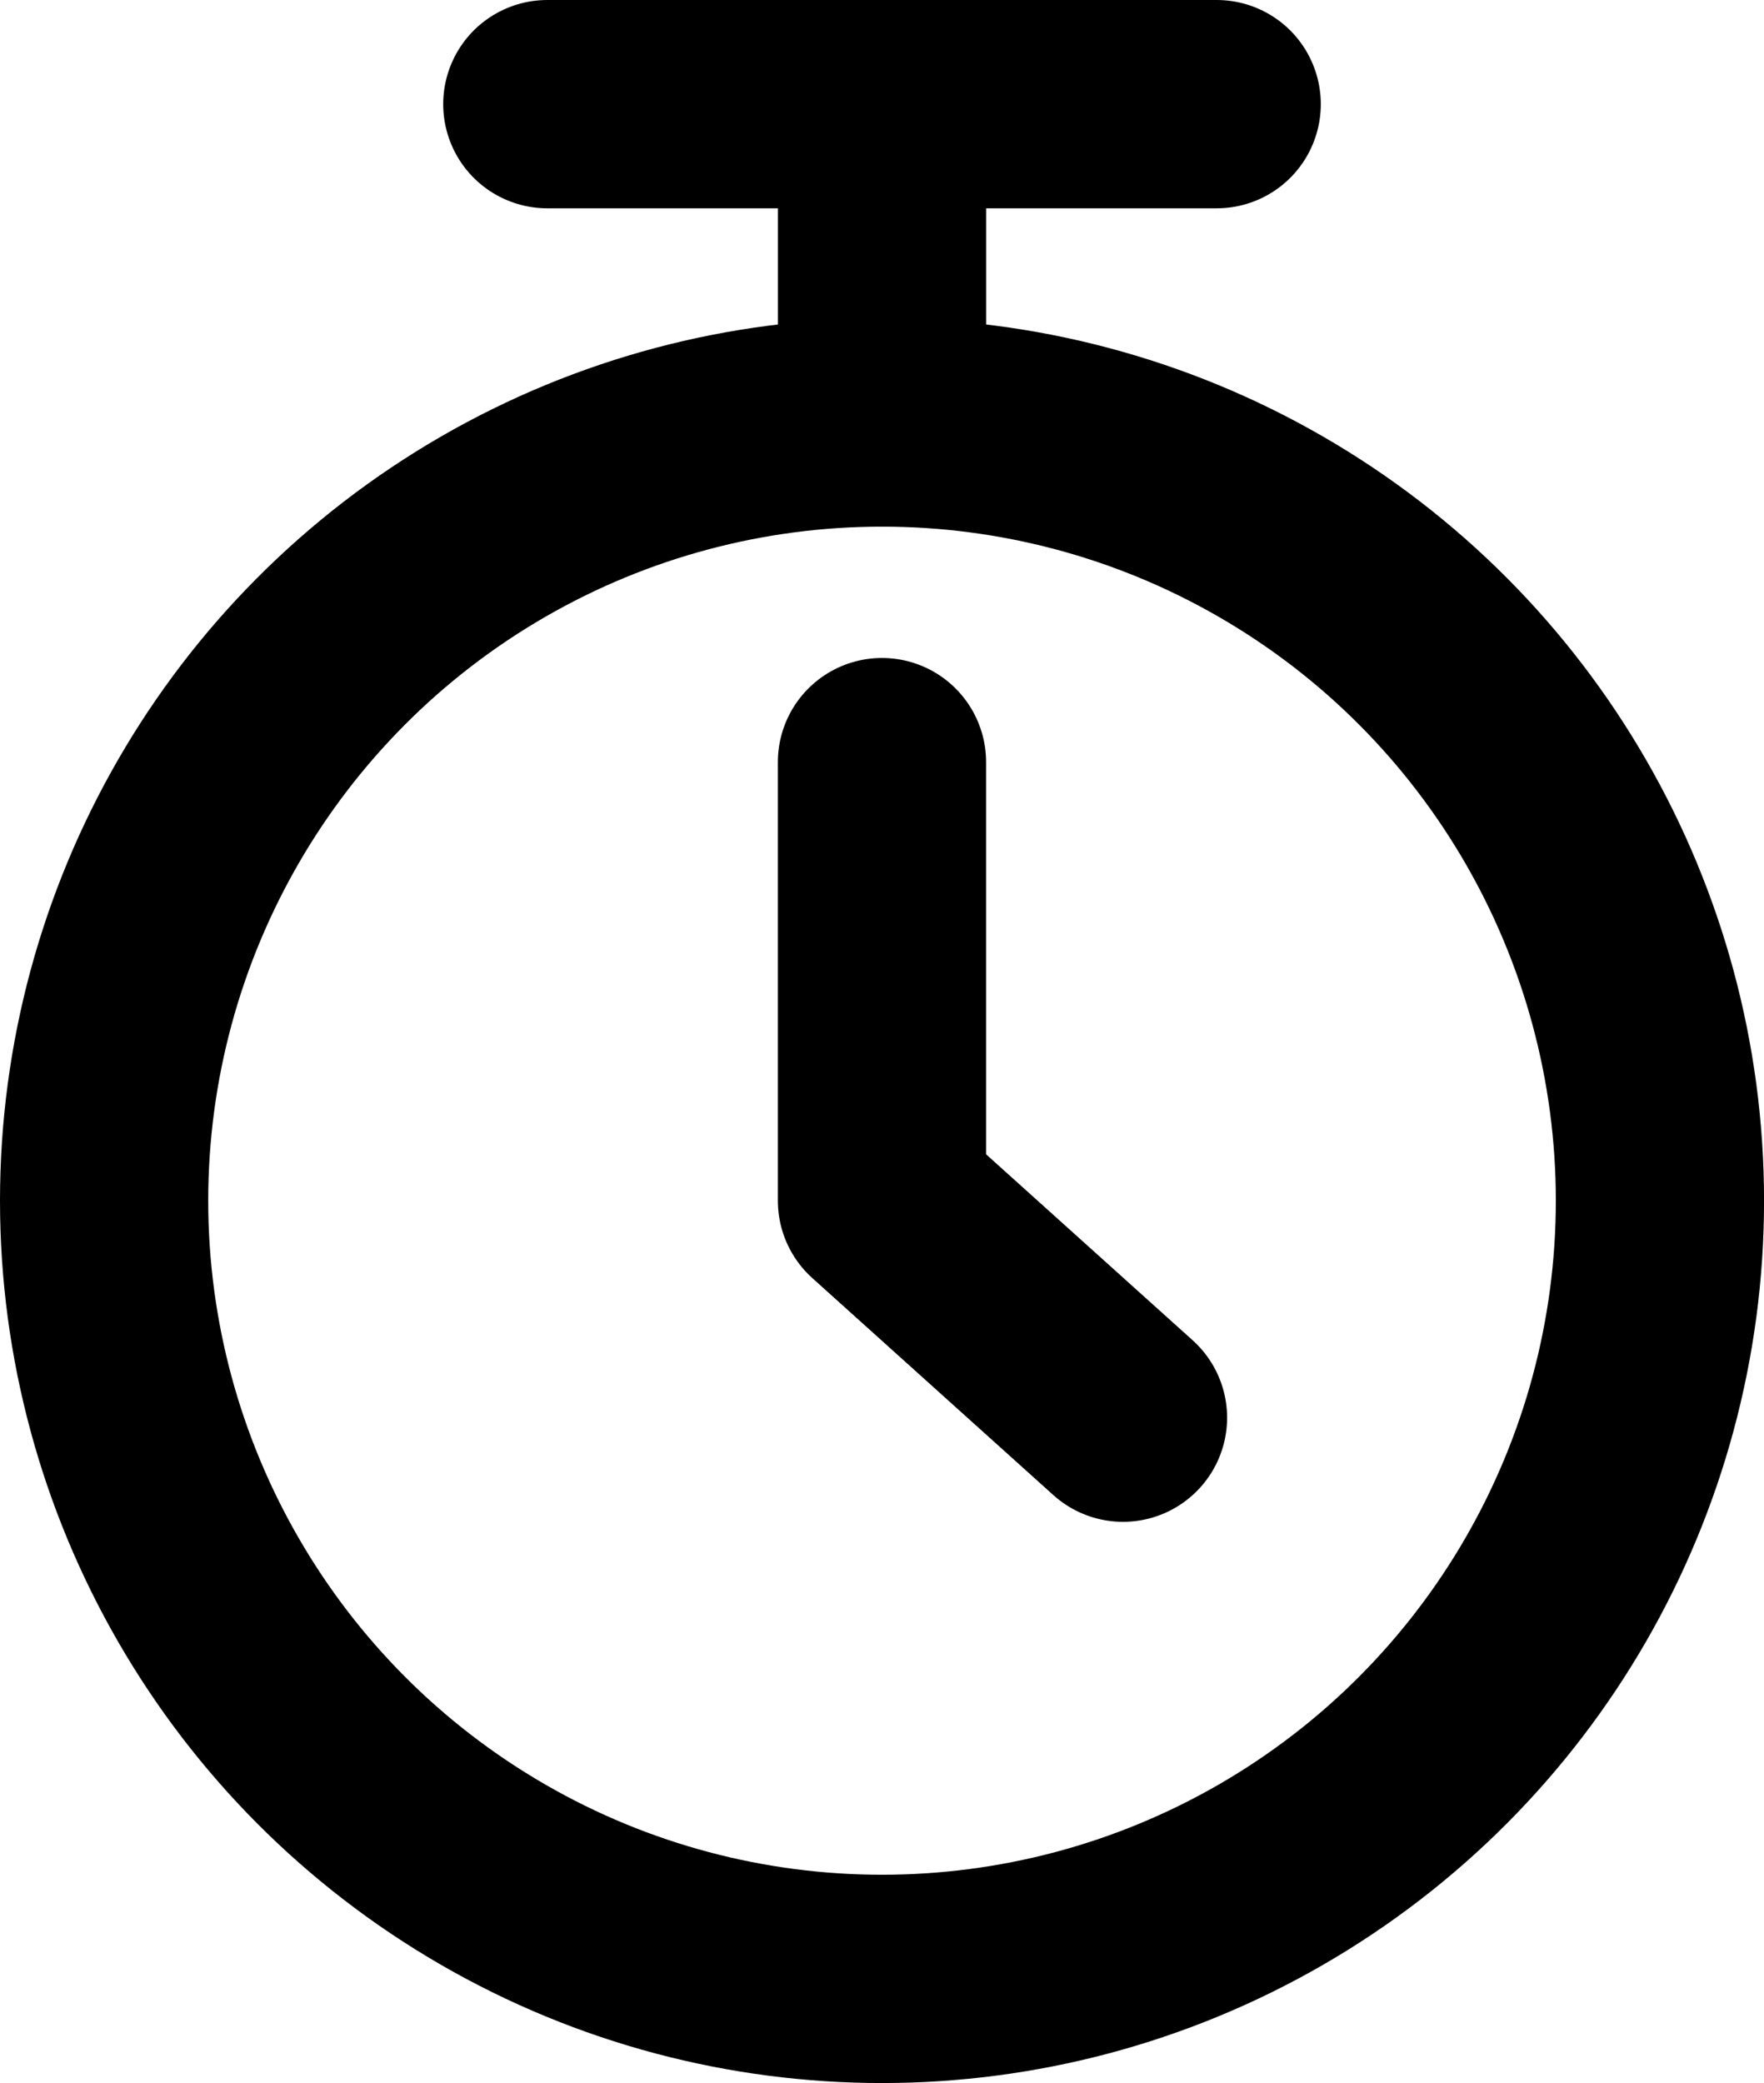<svg xmlns="http://www.w3.org/2000/svg" width="33.887" height="40" viewBox="0 0 33.887 40"><g transform="translate(-2295.487 -5553.128)"><circle cx="14.944" cy="14.944" r="14.944" transform="translate(2297.487 5561.241)" fill="none" stroke="currentColor" stroke-linecap="round" stroke-linejoin="round" stroke-width="4"/><path d="M2312.43,5567.763v8.422l4.63,4.167" fill="none" stroke="currentColor" stroke-linecap="round" stroke-linejoin="round" stroke-width="4"/><line x2="12.859" transform="translate(2306.001 5555.128)" fill="none" stroke="currentColor" stroke-linecap="round" stroke-linejoin="round" stroke-width="4"/><line y2="6.113" transform="translate(2312.431 5555.128)" fill="none" stroke="currentColor" stroke-linecap="round" stroke-linejoin="round" stroke-width="4"/></g></svg>